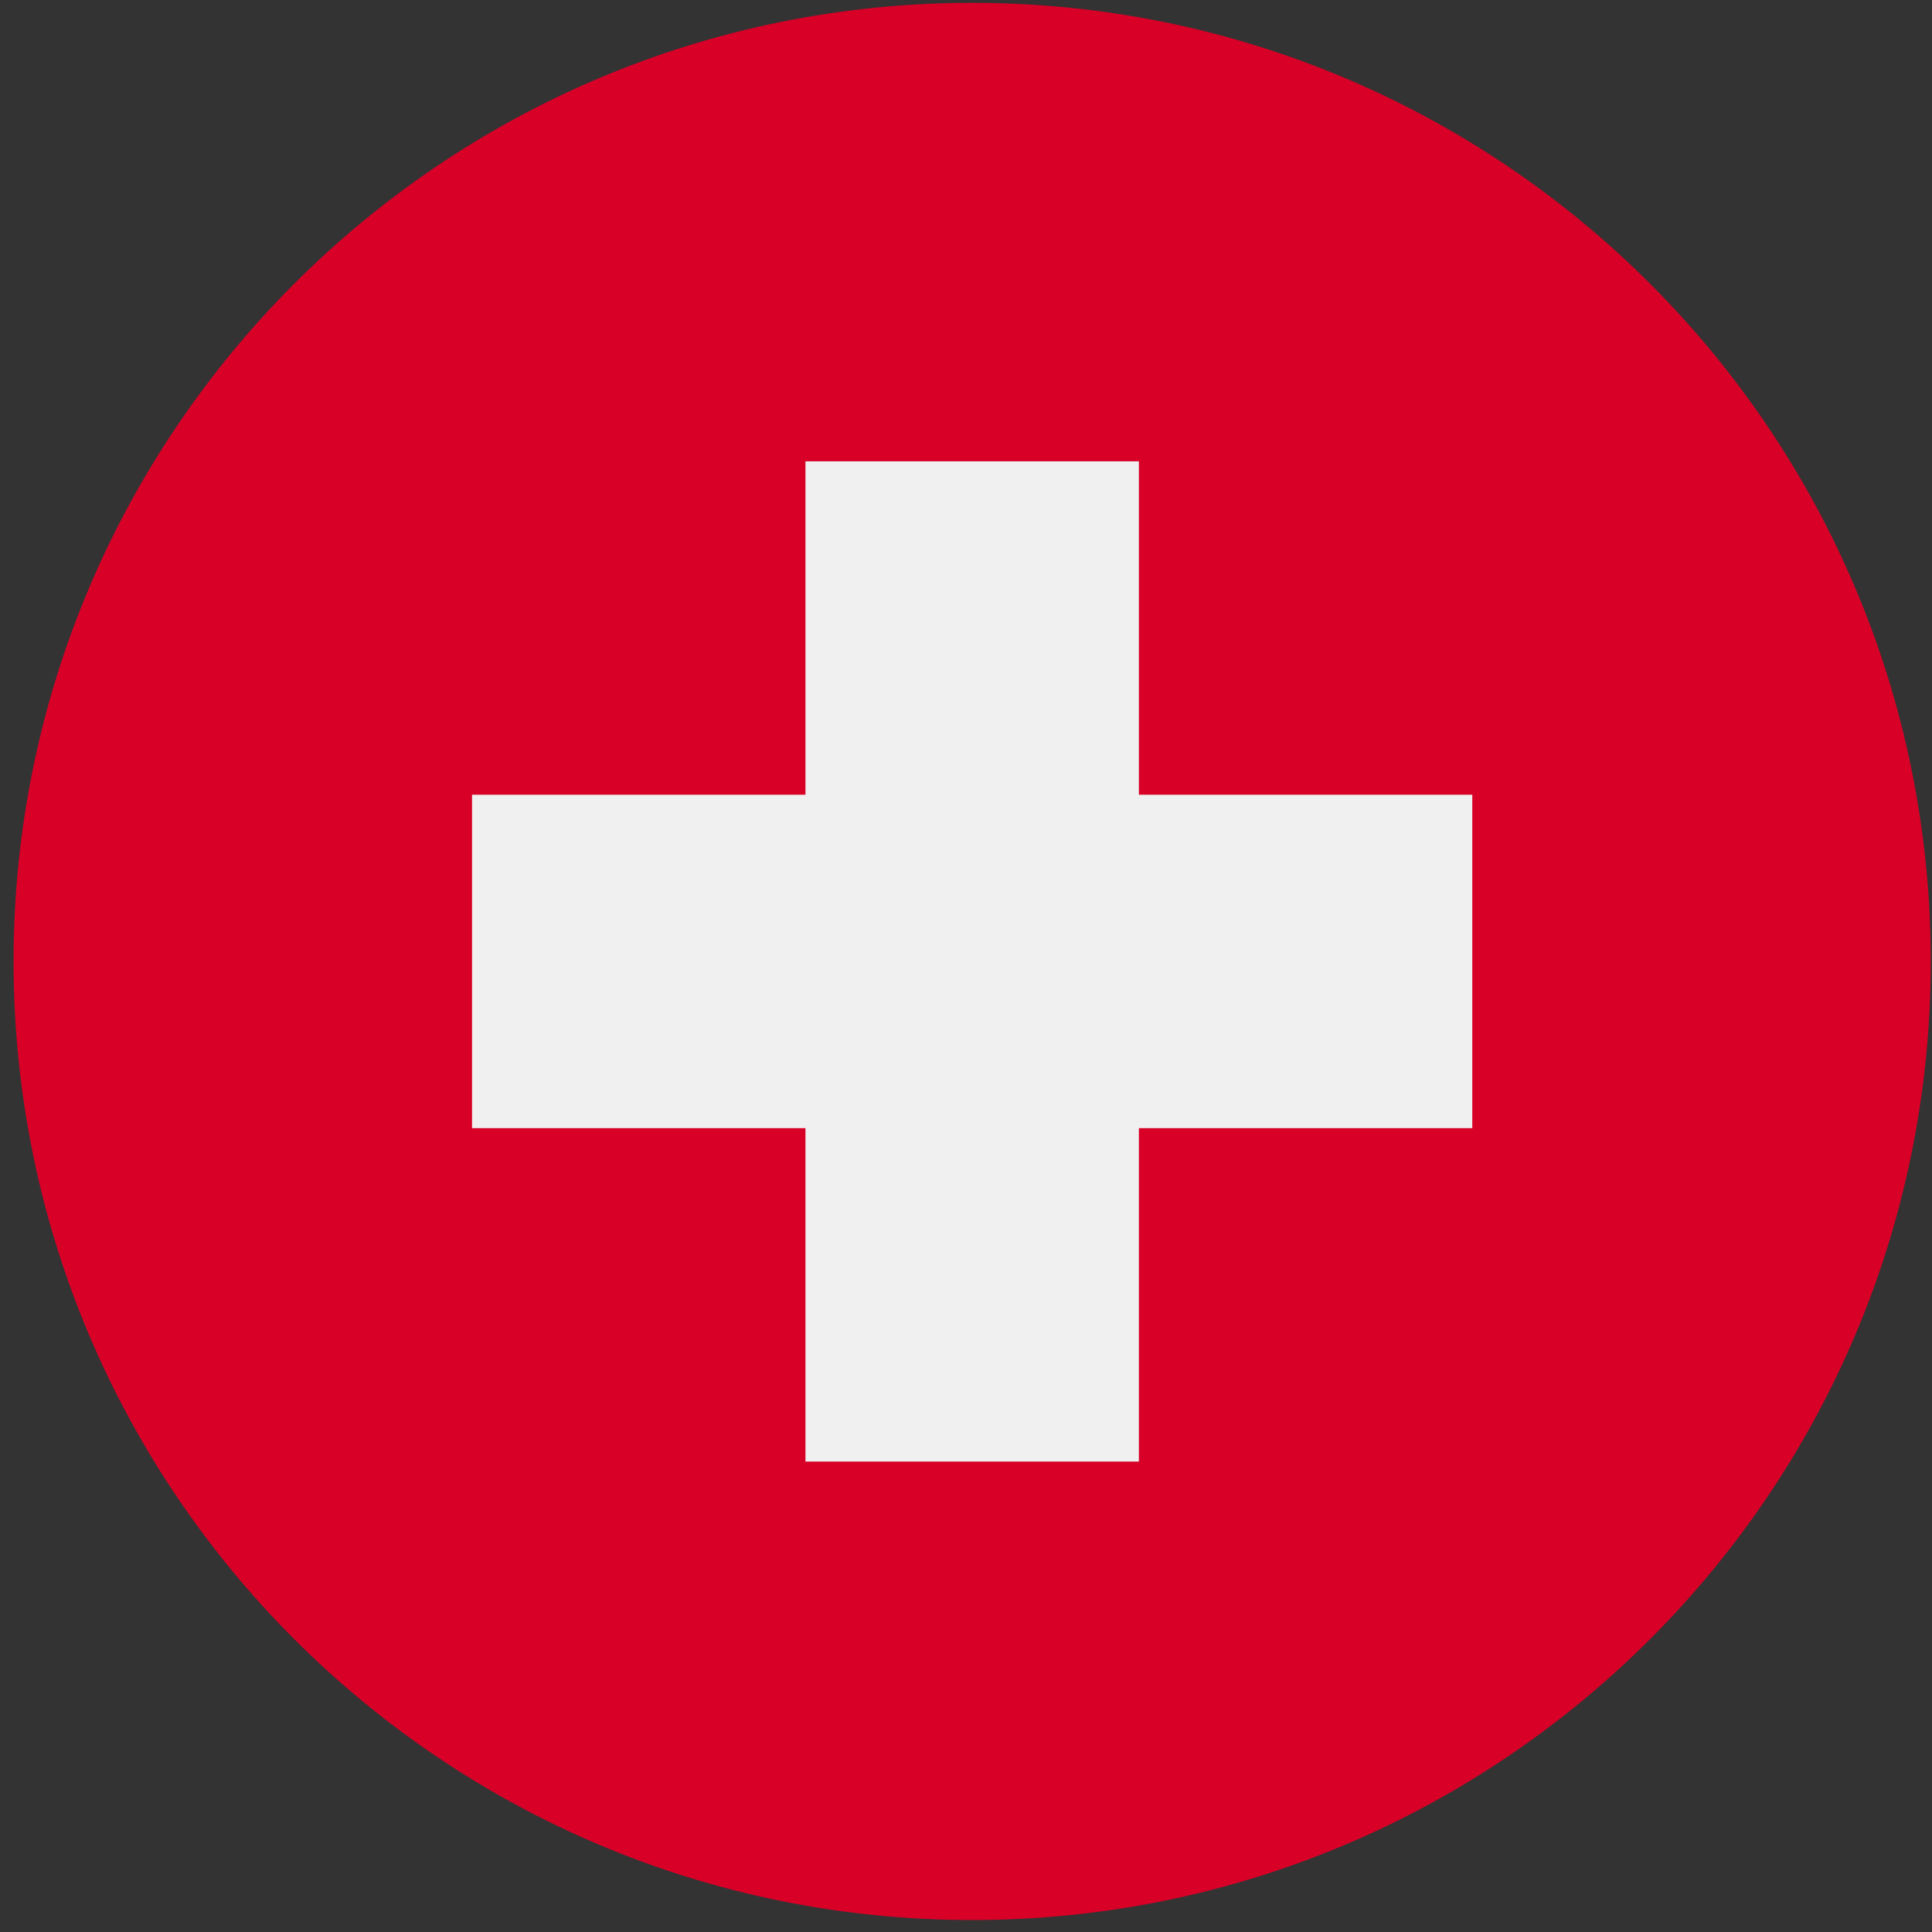 <svg width="72" height="72" viewBox="0 0 72 72" fill="none" xmlns="http://www.w3.org/2000/svg">
<rect x="0" y="0" width="72" height="72" fill="#333333" stroke="none"/>
<g clip-path="url(#clip0_408_140)">
<path d="M36.23 71.554C55.959 71.554 71.954 55.56 71.954 35.83C71.954 16.1 55.959 0.106 36.23 0.106C16.5 0.106 0.506 16.1 0.506 35.83C0.506 55.56 16.5 71.554 36.23 71.554Z" fill="#D80027"/>
<path d="M54.868 29.617H42.443V17.192H30.017V29.617H17.591V42.043H30.017V54.468H42.443V42.043H54.868V29.617Z" fill="#F0F0F0"/>
</g>
<defs>
<clipPath id="clip0_408_140">
<rect width="71.448" height="71.448" fill="white" transform="translate(0.506 0.106)"/>
</clipPath>
</defs>
</svg>
